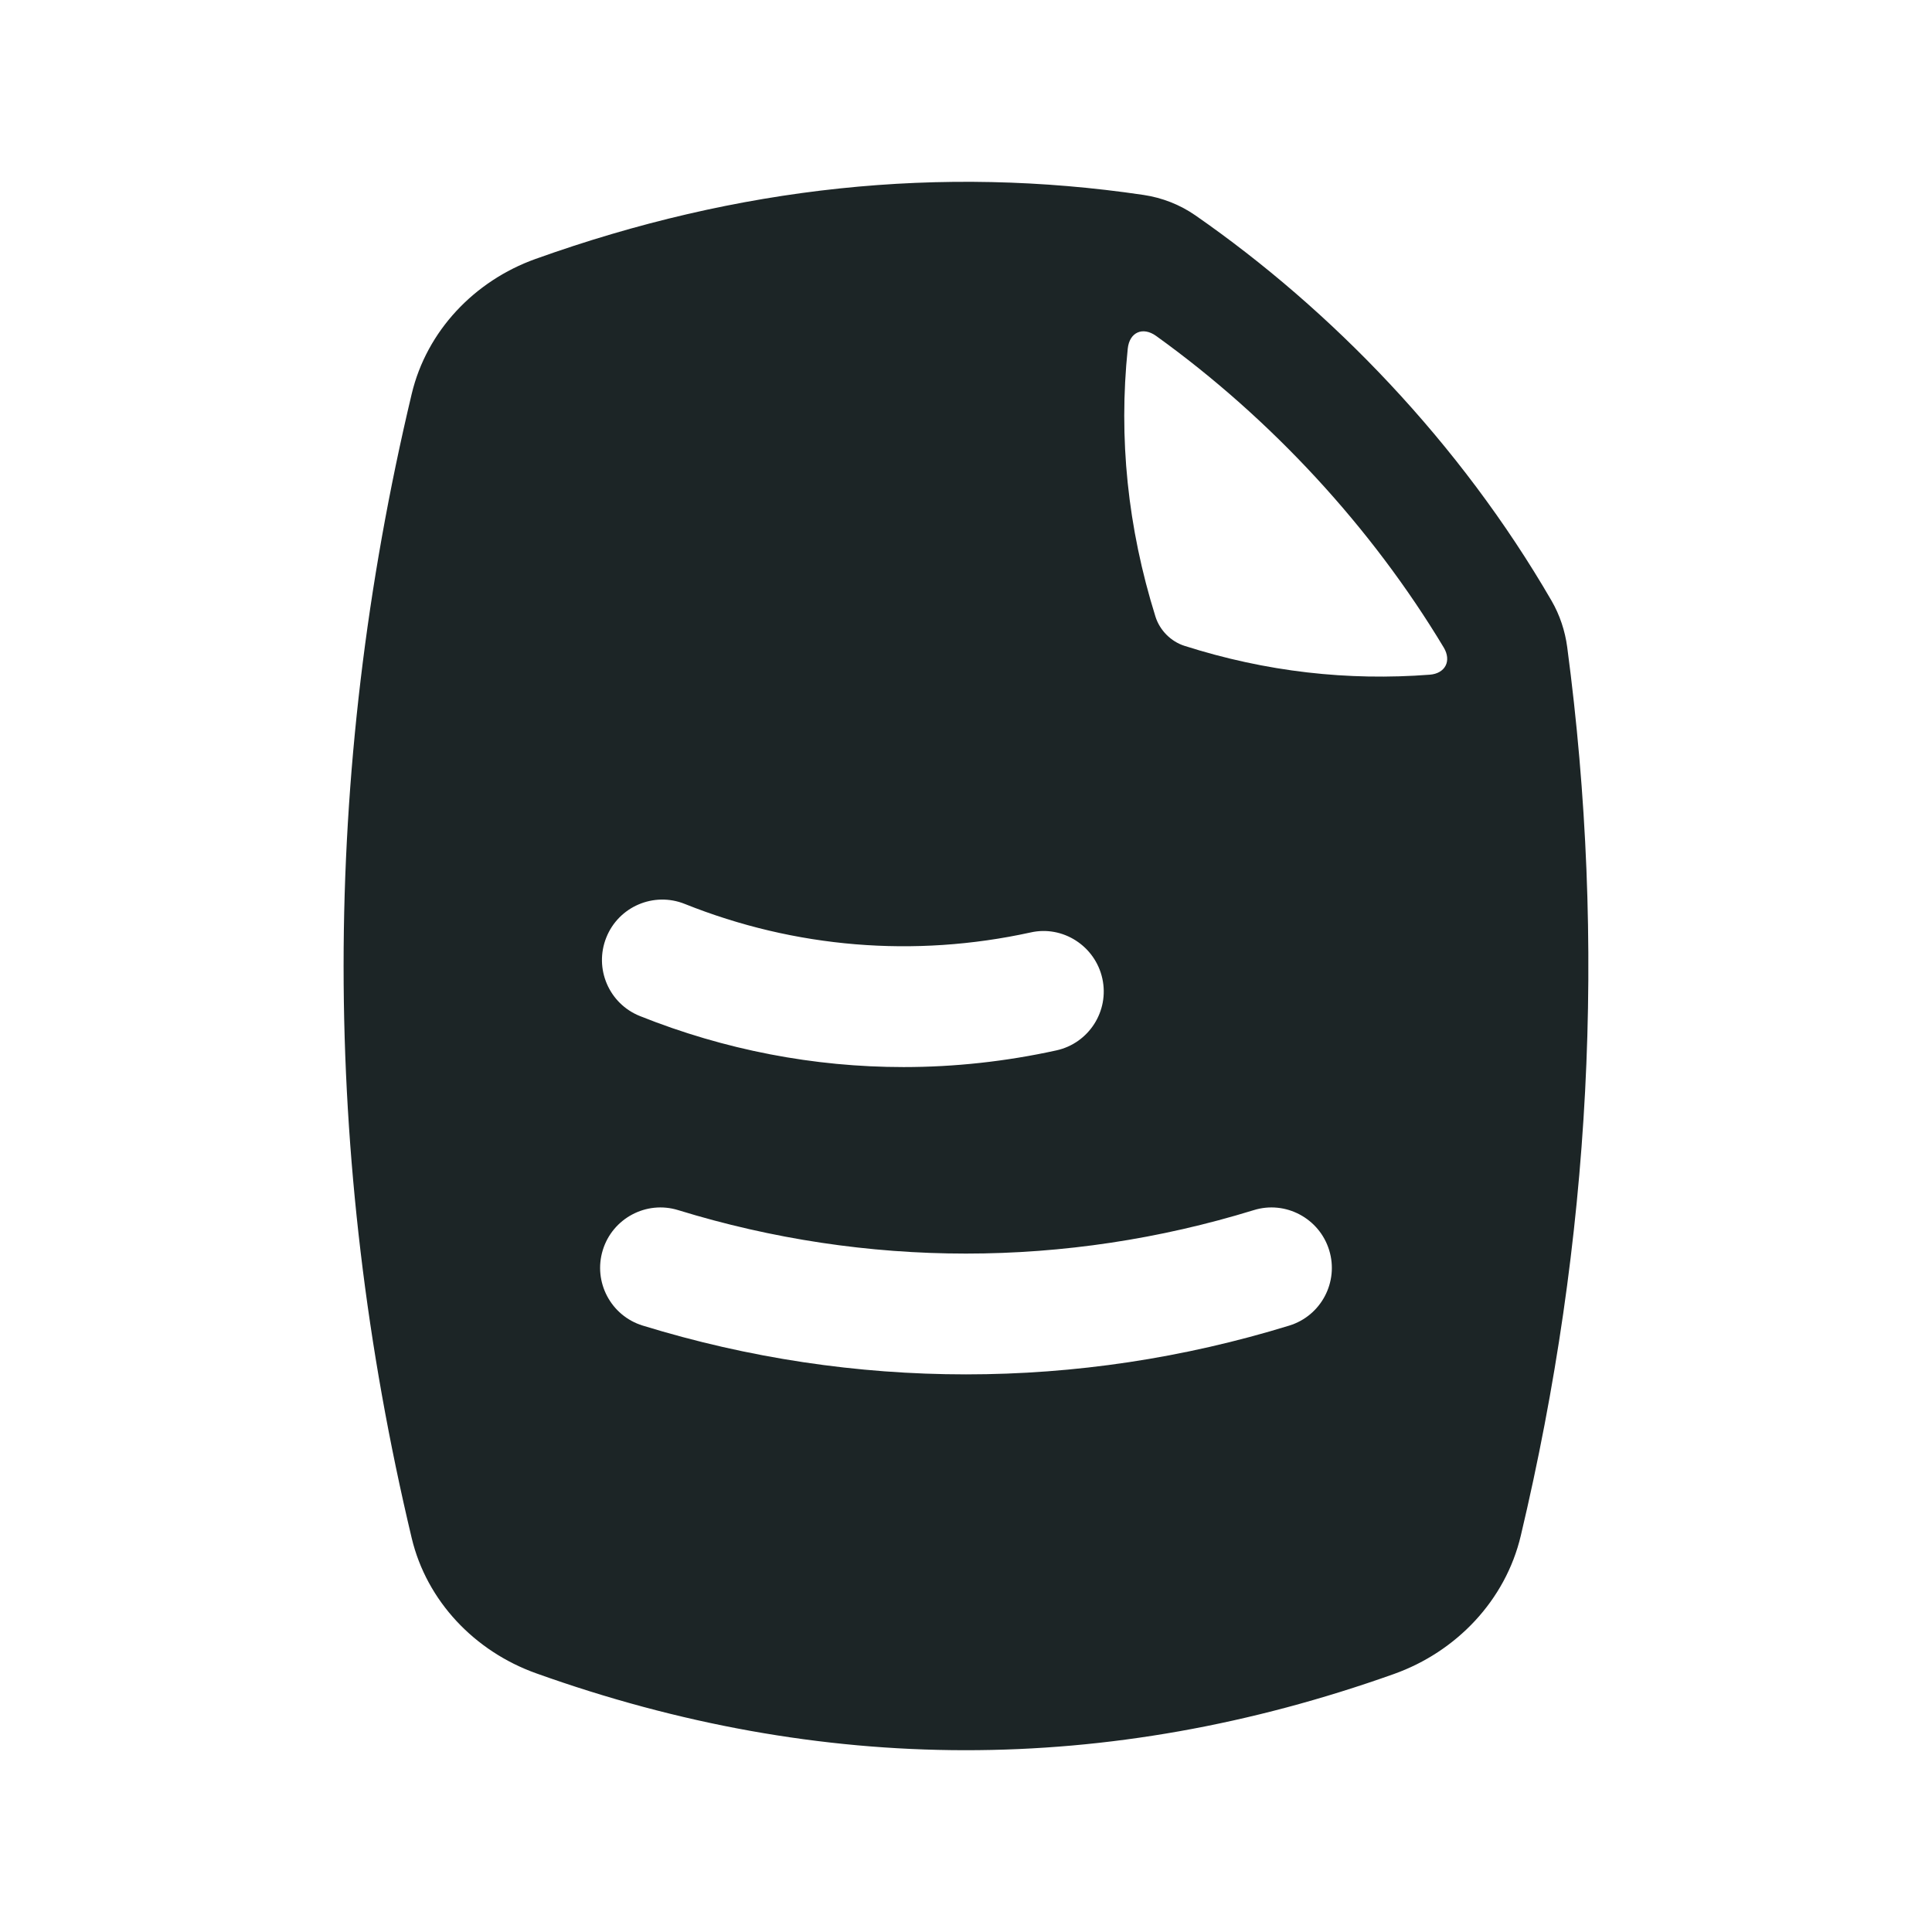 <svg xmlns="http://www.w3.org/2000/svg"  viewBox="0 0 32 32" width="32px" height="32px" fill="#1C2526"><path d="M25.958,10.719c-0.036-0.27-0.123-0.533-0.259-0.768c-1.52-2.623-3.651-4.822-5.9-6.384	c-0.255-0.177-0.549-0.292-0.857-0.338C15.584,2.732,12.226,3.086,8.867,4.29c-1.009,0.362-1.8,1.192-2.048,2.235	c-1.504,6.317-1.504,12.633,0,18.95c0.249,1.045,1.044,1.875,2.055,2.238c4.738,1.697,9.475,1.701,14.213,0.014	c1.036-0.369,1.849-1.221,2.102-2.291C26.353,20.53,26.609,15.624,25.958,10.719z M10.042,15.529c0.204-0.513,0.787-0.763,1.3-0.557	c1.826,0.731,3.805,0.893,5.725,0.473c0.535-0.123,1.072,0.223,1.191,0.762c0.119,0.539-0.223,1.073-0.762,1.191	c-0.838,0.184-1.686,0.276-2.53,0.276c-1.487,0-2.964-0.284-4.367-0.845C10.086,16.624,9.837,16.042,10.042,15.529z M21.354,21.956	c-1.751,0.539-3.552,0.808-5.354,0.808s-3.603-0.269-5.354-0.808c-0.528-0.162-0.824-0.722-0.662-1.25	c0.162-0.528,0.723-0.826,1.25-0.662c3.118,0.959,6.413,0.959,9.531,0c0.524-0.164,1.087,0.133,1.25,0.662	C22.178,21.234,21.881,21.794,21.354,21.956z M23.682,11.175c-1.355,0.104-2.709-0.046-4.064-0.478	c-0.225-0.072-0.409-0.258-0.48-0.484c-0.462-1.479-0.612-2.959-0.459-4.438c0.028-0.272,0.248-0.37,0.47-0.211	c1.906,1.371,3.568,3.171,4.764,5.161C24.046,10.947,23.938,11.155,23.682,11.175z"/></svg>